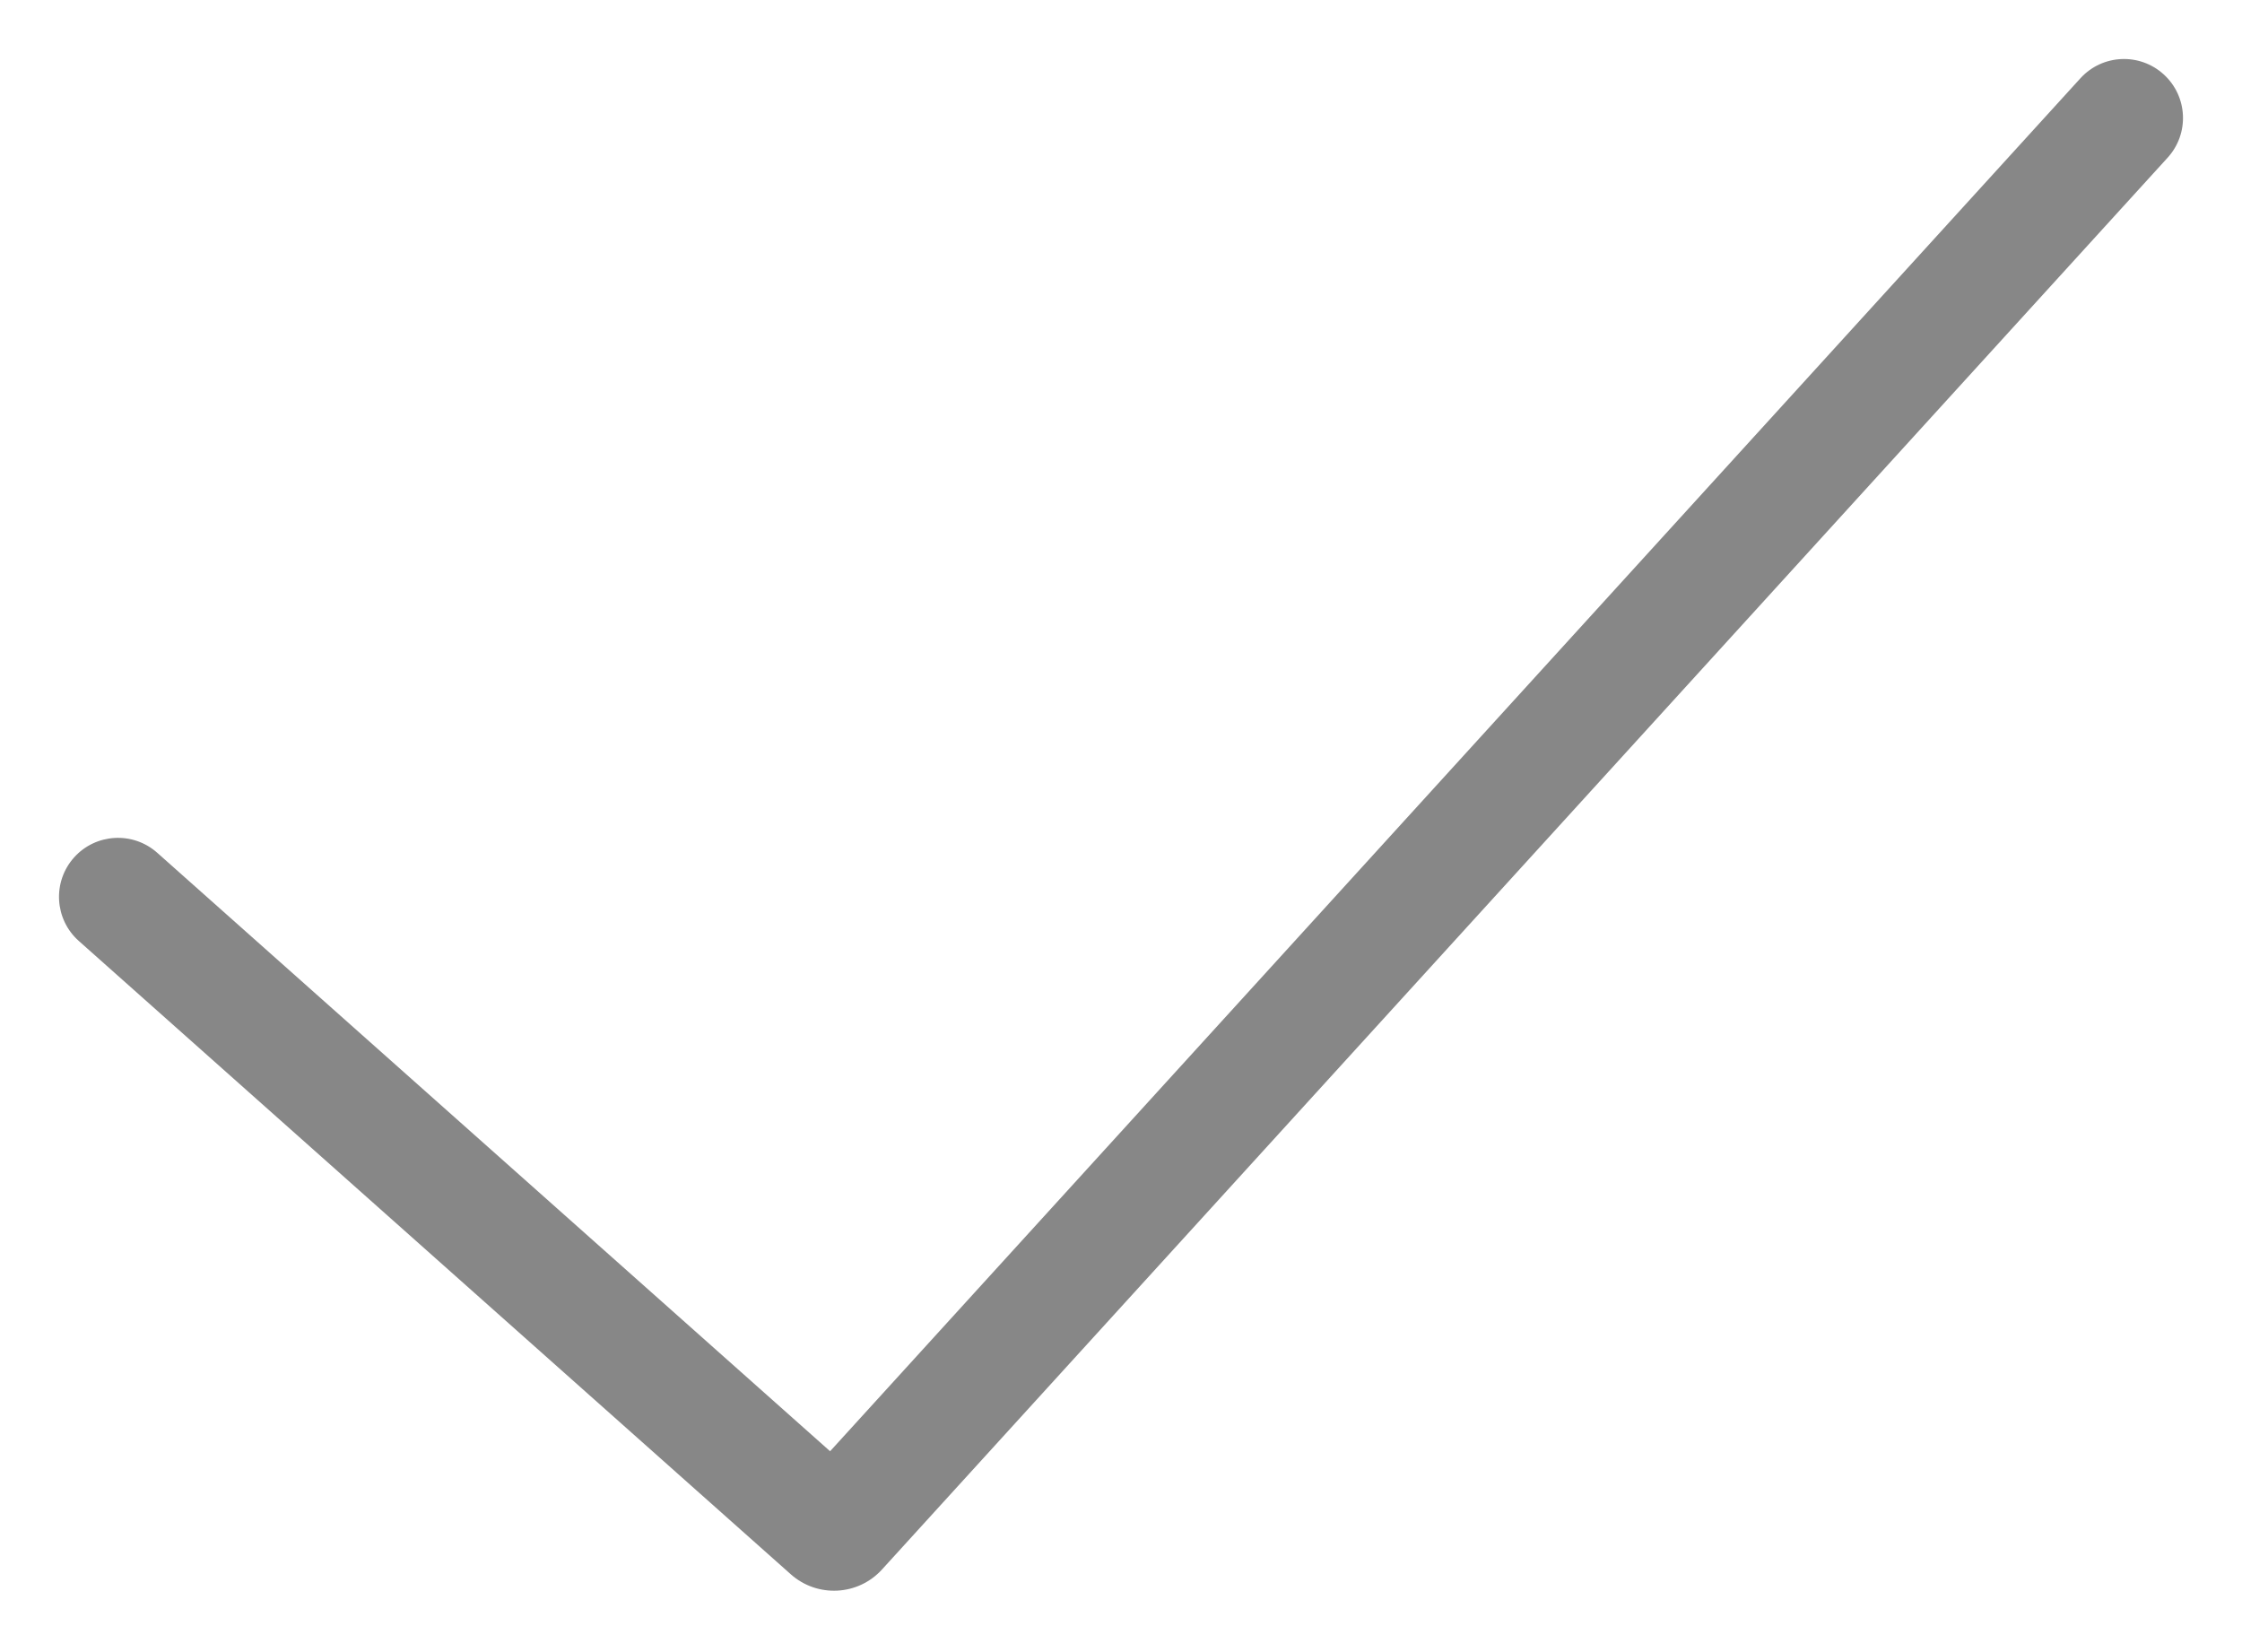 <svg width="38" height="28" viewBox="0 0 38 28" fill="none" xmlns="http://www.w3.org/2000/svg" xmlns:xlink="http://www.w3.org/1999/xlink">
<path d="M2.665,14.453C2.252,14.086 1.62,14.123 1.253,14.535C0.886,14.948 0.923,15.58 1.335,15.947L2.665,14.453ZM36.739,2.673C37.111,2.265 37.082,1.633 36.673,1.261C36.265,0.889 35.633,0.918 35.261,1.327L36.739,2.673ZM14.069,25.934L14.734,25.187L14.069,25.934ZM14.209,25.927L14.949,26.6L14.209,25.927ZM1.335,15.947L13.404,26.682L14.734,25.187L2.665,14.453L1.335,15.947ZM14.949,26.6L36.739,2.673L35.261,1.327L13.47,25.254L14.949,26.6ZM13.404,26.682C13.855,27.082 14.543,27.046 14.949,26.6L13.47,25.254C13.802,24.889 14.365,24.86 14.734,25.187L13.404,26.682Z" fill="#878787"/>
</svg>